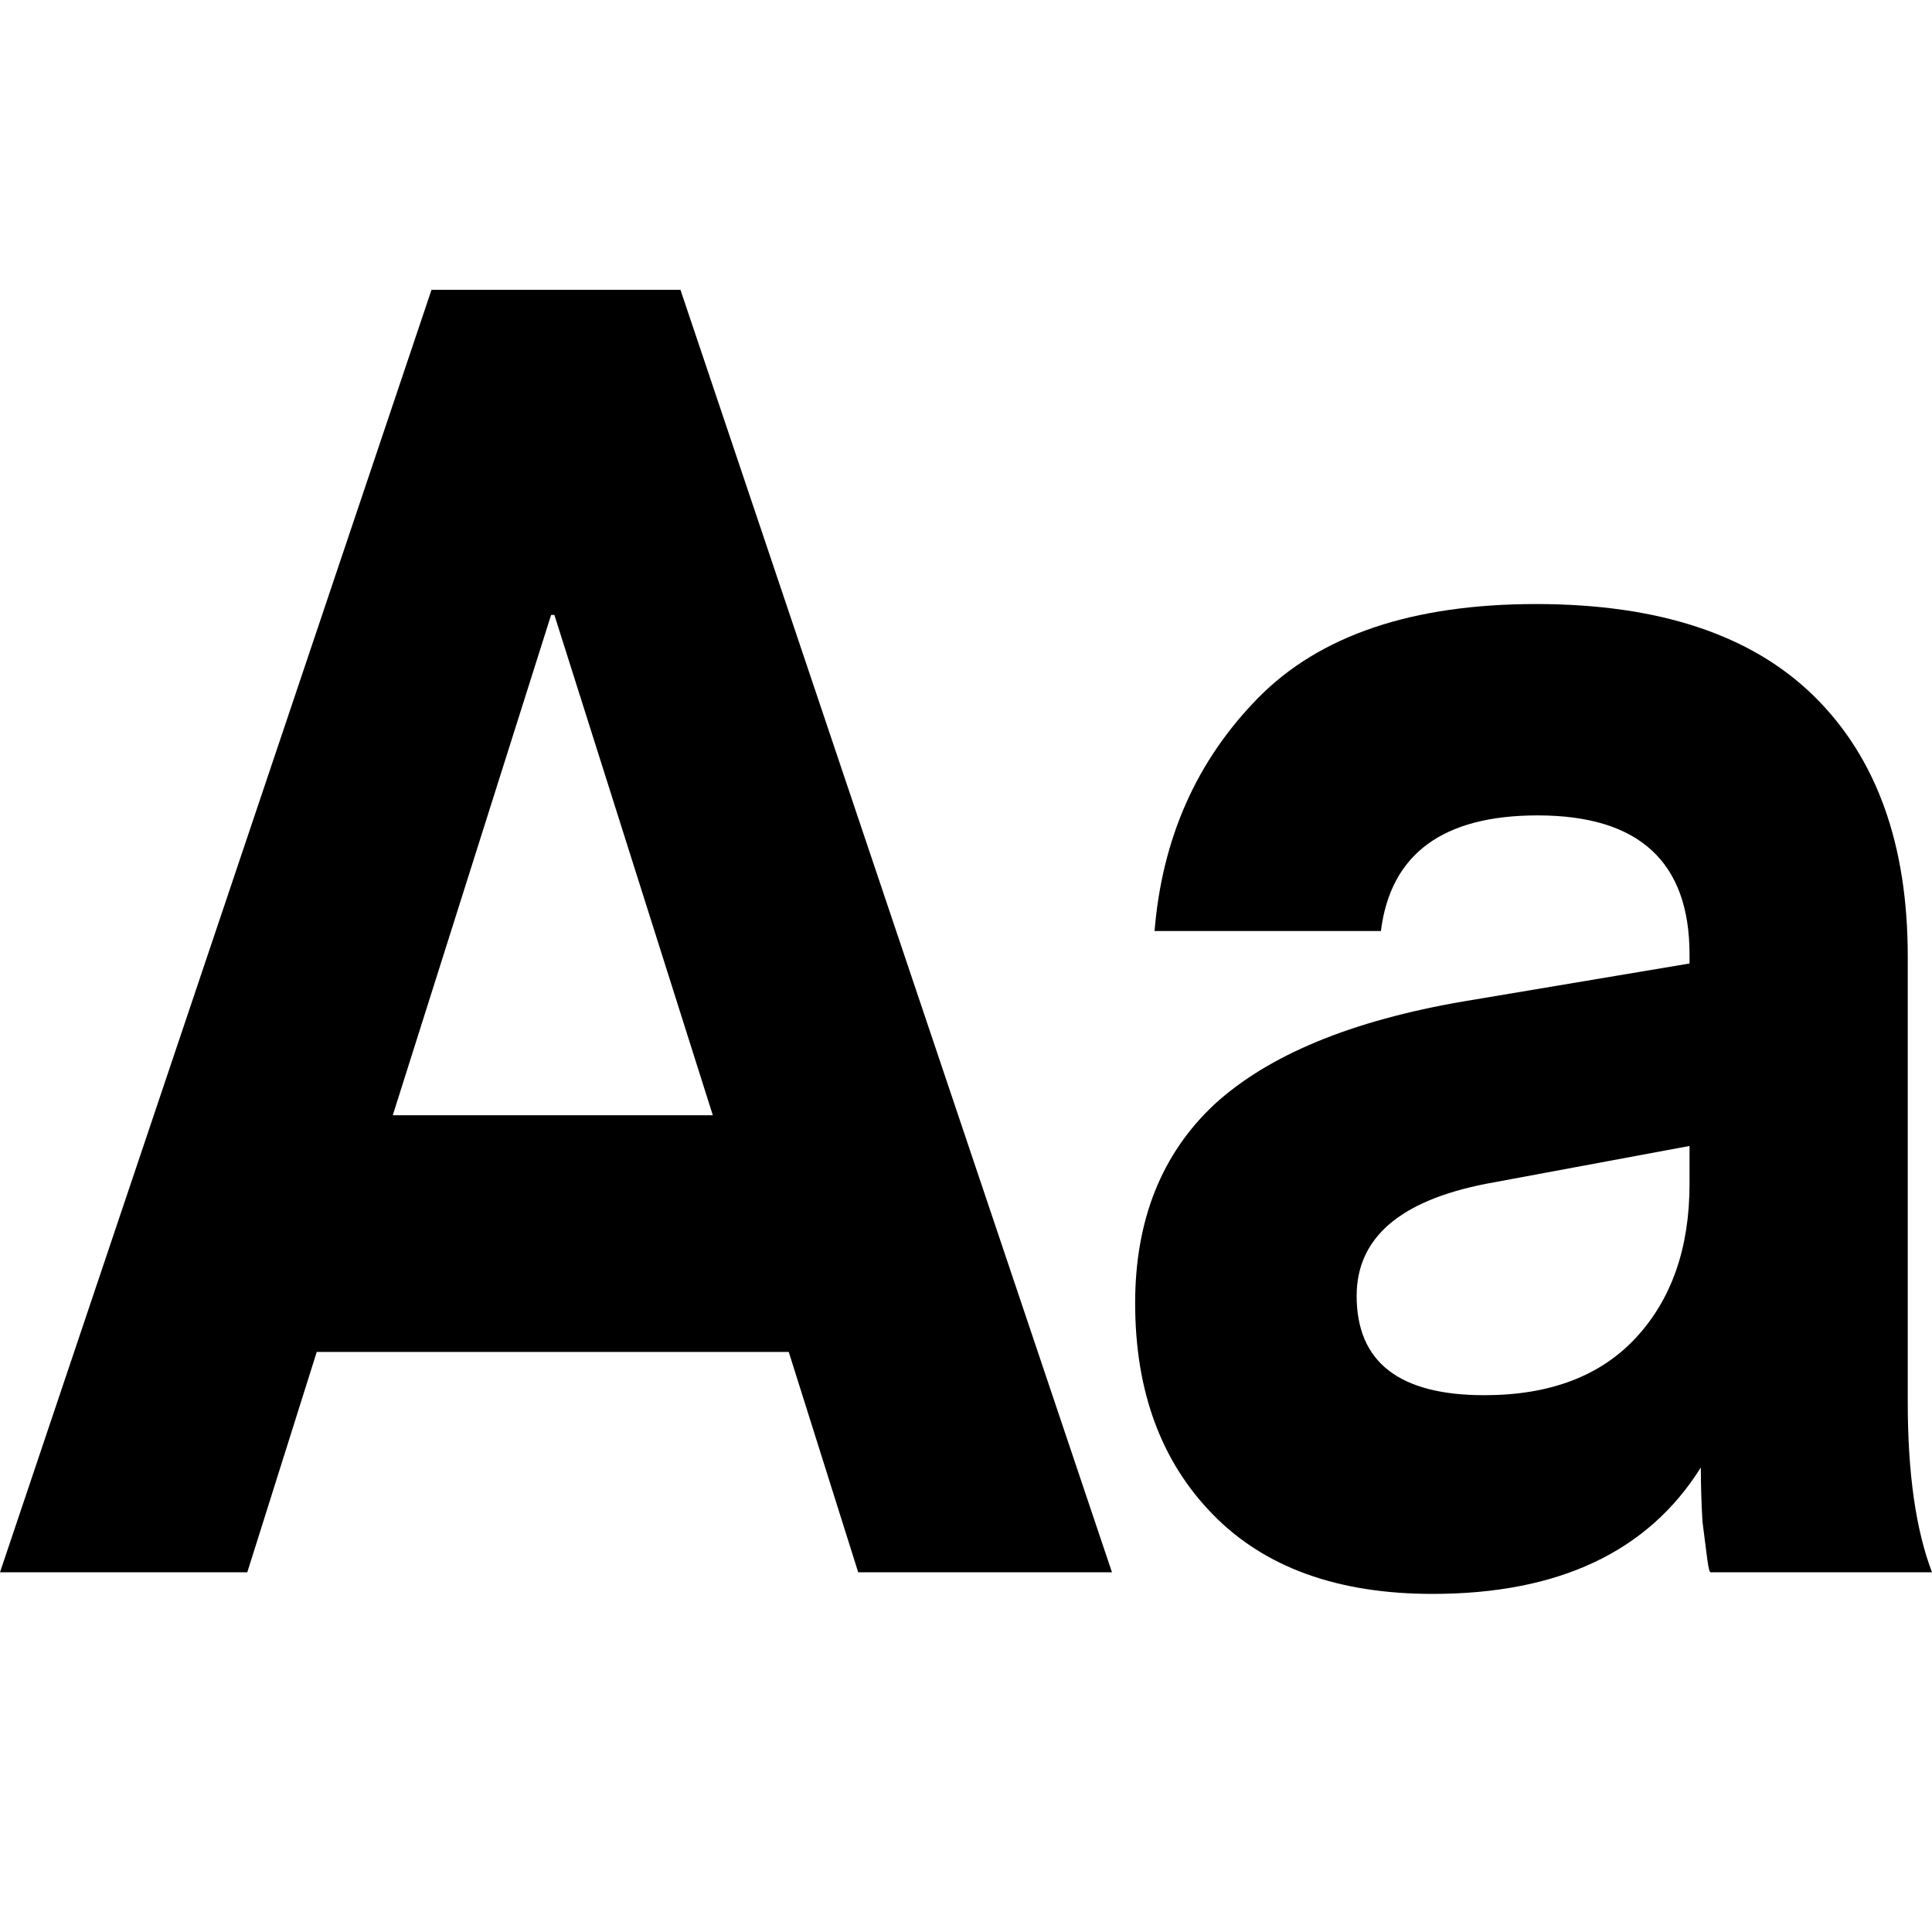 <svg width="20" height="20" viewBox="0 0 20 20" xmlns="http://www.w3.org/2000/svg">
<path d="M2.56 16.276H0L4.467 3H7.044L11.511 16.276H8.884L8.165 13.995H3.279L2.56 16.276ZM5.739 6.366H5.705L4.066 11.545H7.379L5.739 6.366Z"/>
<path d="M17.49 11.863L15.382 12.255C14.49 12.43 14.044 12.816 14.044 13.415C14.044 14.1 14.484 14.443 15.365 14.443C16.046 14.443 16.57 14.244 16.938 13.845C17.306 13.446 17.49 12.916 17.49 12.255V11.863ZM14.83 16.5C13.848 16.5 13.09 16.226 12.555 15.677C12.019 15.129 11.751 14.4 11.751 13.49C11.751 12.63 12.025 11.944 12.571 11.433C13.129 10.922 13.988 10.566 15.148 10.367L17.49 9.974V9.881C17.49 8.921 16.966 8.441 15.918 8.441C14.936 8.441 14.395 8.84 14.295 9.638H11.952C12.03 8.678 12.387 7.874 13.023 7.226C13.659 6.578 14.618 6.253 15.901 6.253C17.172 6.253 18.132 6.571 18.779 7.207C19.426 7.843 19.749 8.74 19.749 9.9V14.518C19.749 15.254 19.833 15.839 20 16.276H17.708C17.697 16.276 17.686 16.232 17.674 16.145C17.663 16.058 17.646 15.927 17.624 15.752C17.613 15.565 17.607 15.378 17.607 15.191C17.061 16.064 16.135 16.5 14.83 16.5Z"/>
</svg>
